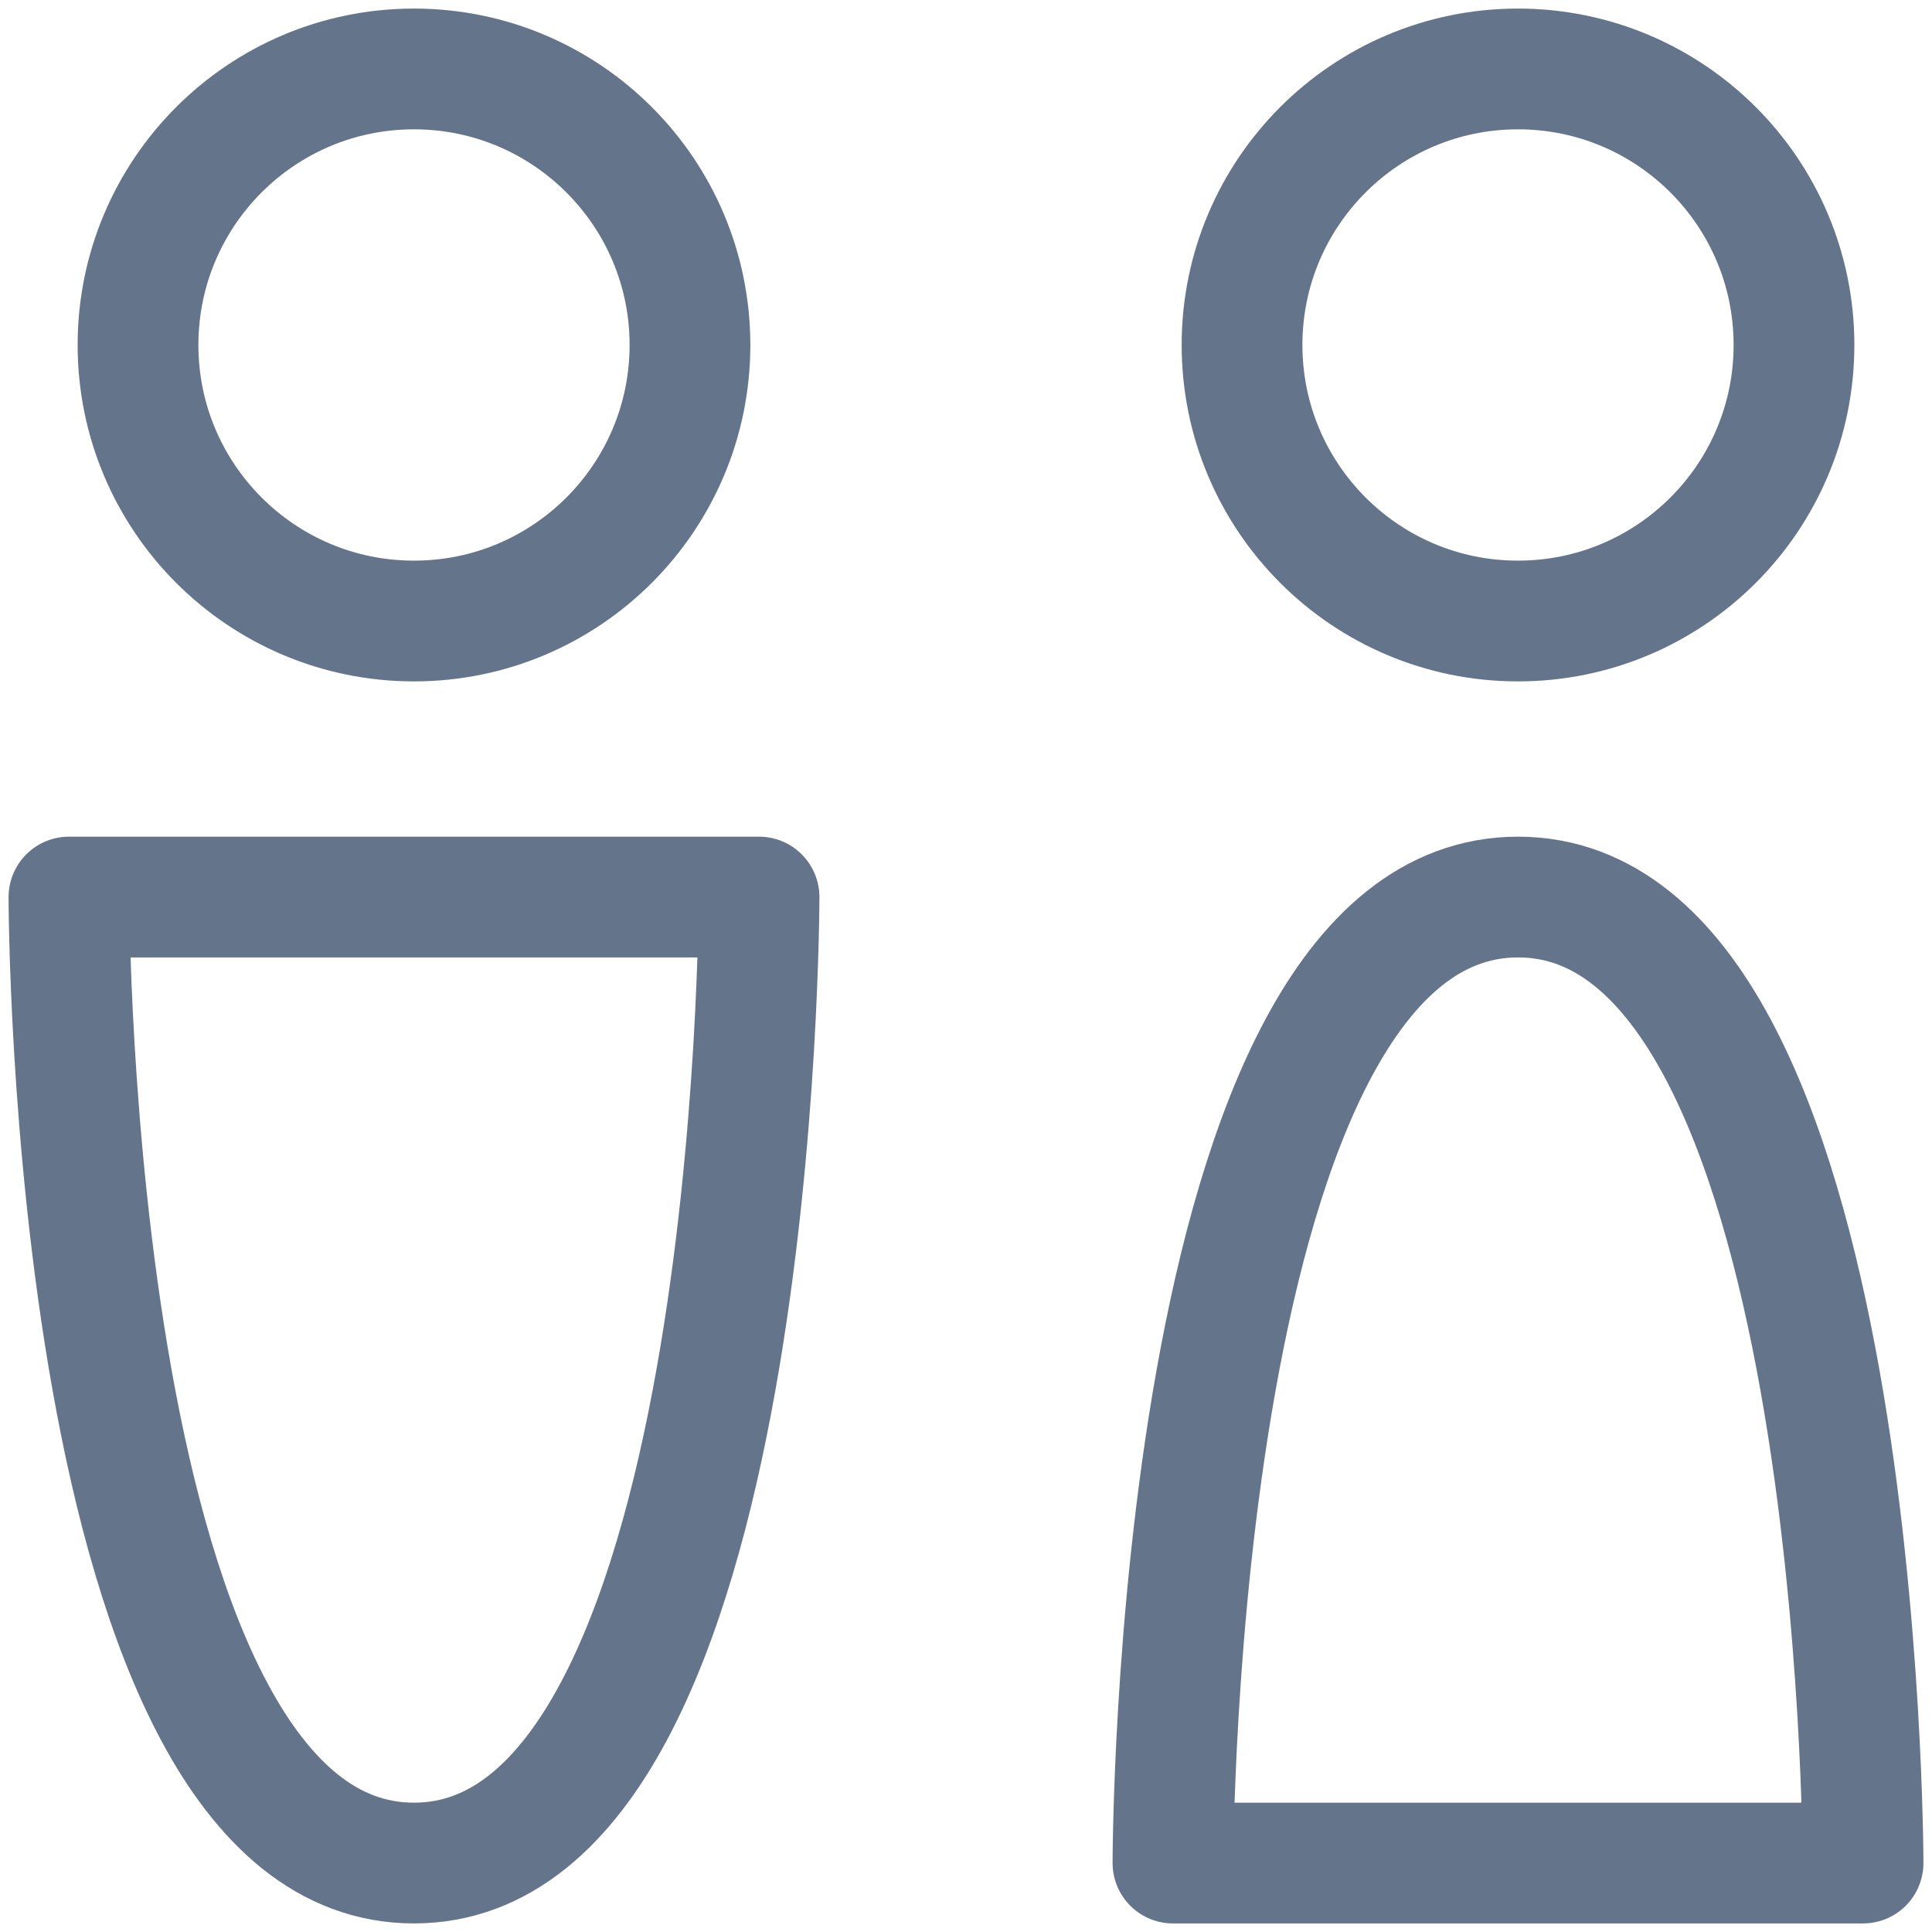 <svg width="16" height="16" viewBox="0 0 16 16" fill="none" xmlns="http://www.w3.org/2000/svg">
<path d="M12.571 5.143C13.834 5.143 14.857 4.119 14.857 2.857C14.857 1.595 13.834 0.571 12.571 0.571C11.309 0.571 10.286 1.595 10.286 2.857C10.286 4.119 11.309 5.143 12.571 5.143Z" stroke="#64748B" stroke-linecap="round" stroke-linejoin="round"/>
<path d="M12.572 7.429C9.714 7.429 9.714 15.429 9.714 15.429H15.429C15.429 15.429 15.429 7.429 12.572 7.429Z" stroke="#64748B" stroke-linecap="round" stroke-linejoin="round"/>
<path d="M3.428 5.143C4.691 5.143 5.714 4.119 5.714 2.857C5.714 1.595 4.691 0.571 3.428 0.571C2.166 0.571 1.143 1.595 1.143 2.857C1.143 4.119 2.166 5.143 3.428 5.143Z" stroke="#64748B" stroke-linecap="round" stroke-linejoin="round"/>
<path d="M3.428 15.429C0.571 15.429 0.571 7.429 0.571 7.429H6.286C6.286 7.429 6.286 15.429 3.428 15.429Z" stroke="#64748B" stroke-linecap="round" stroke-linejoin="round"/>
</svg>
